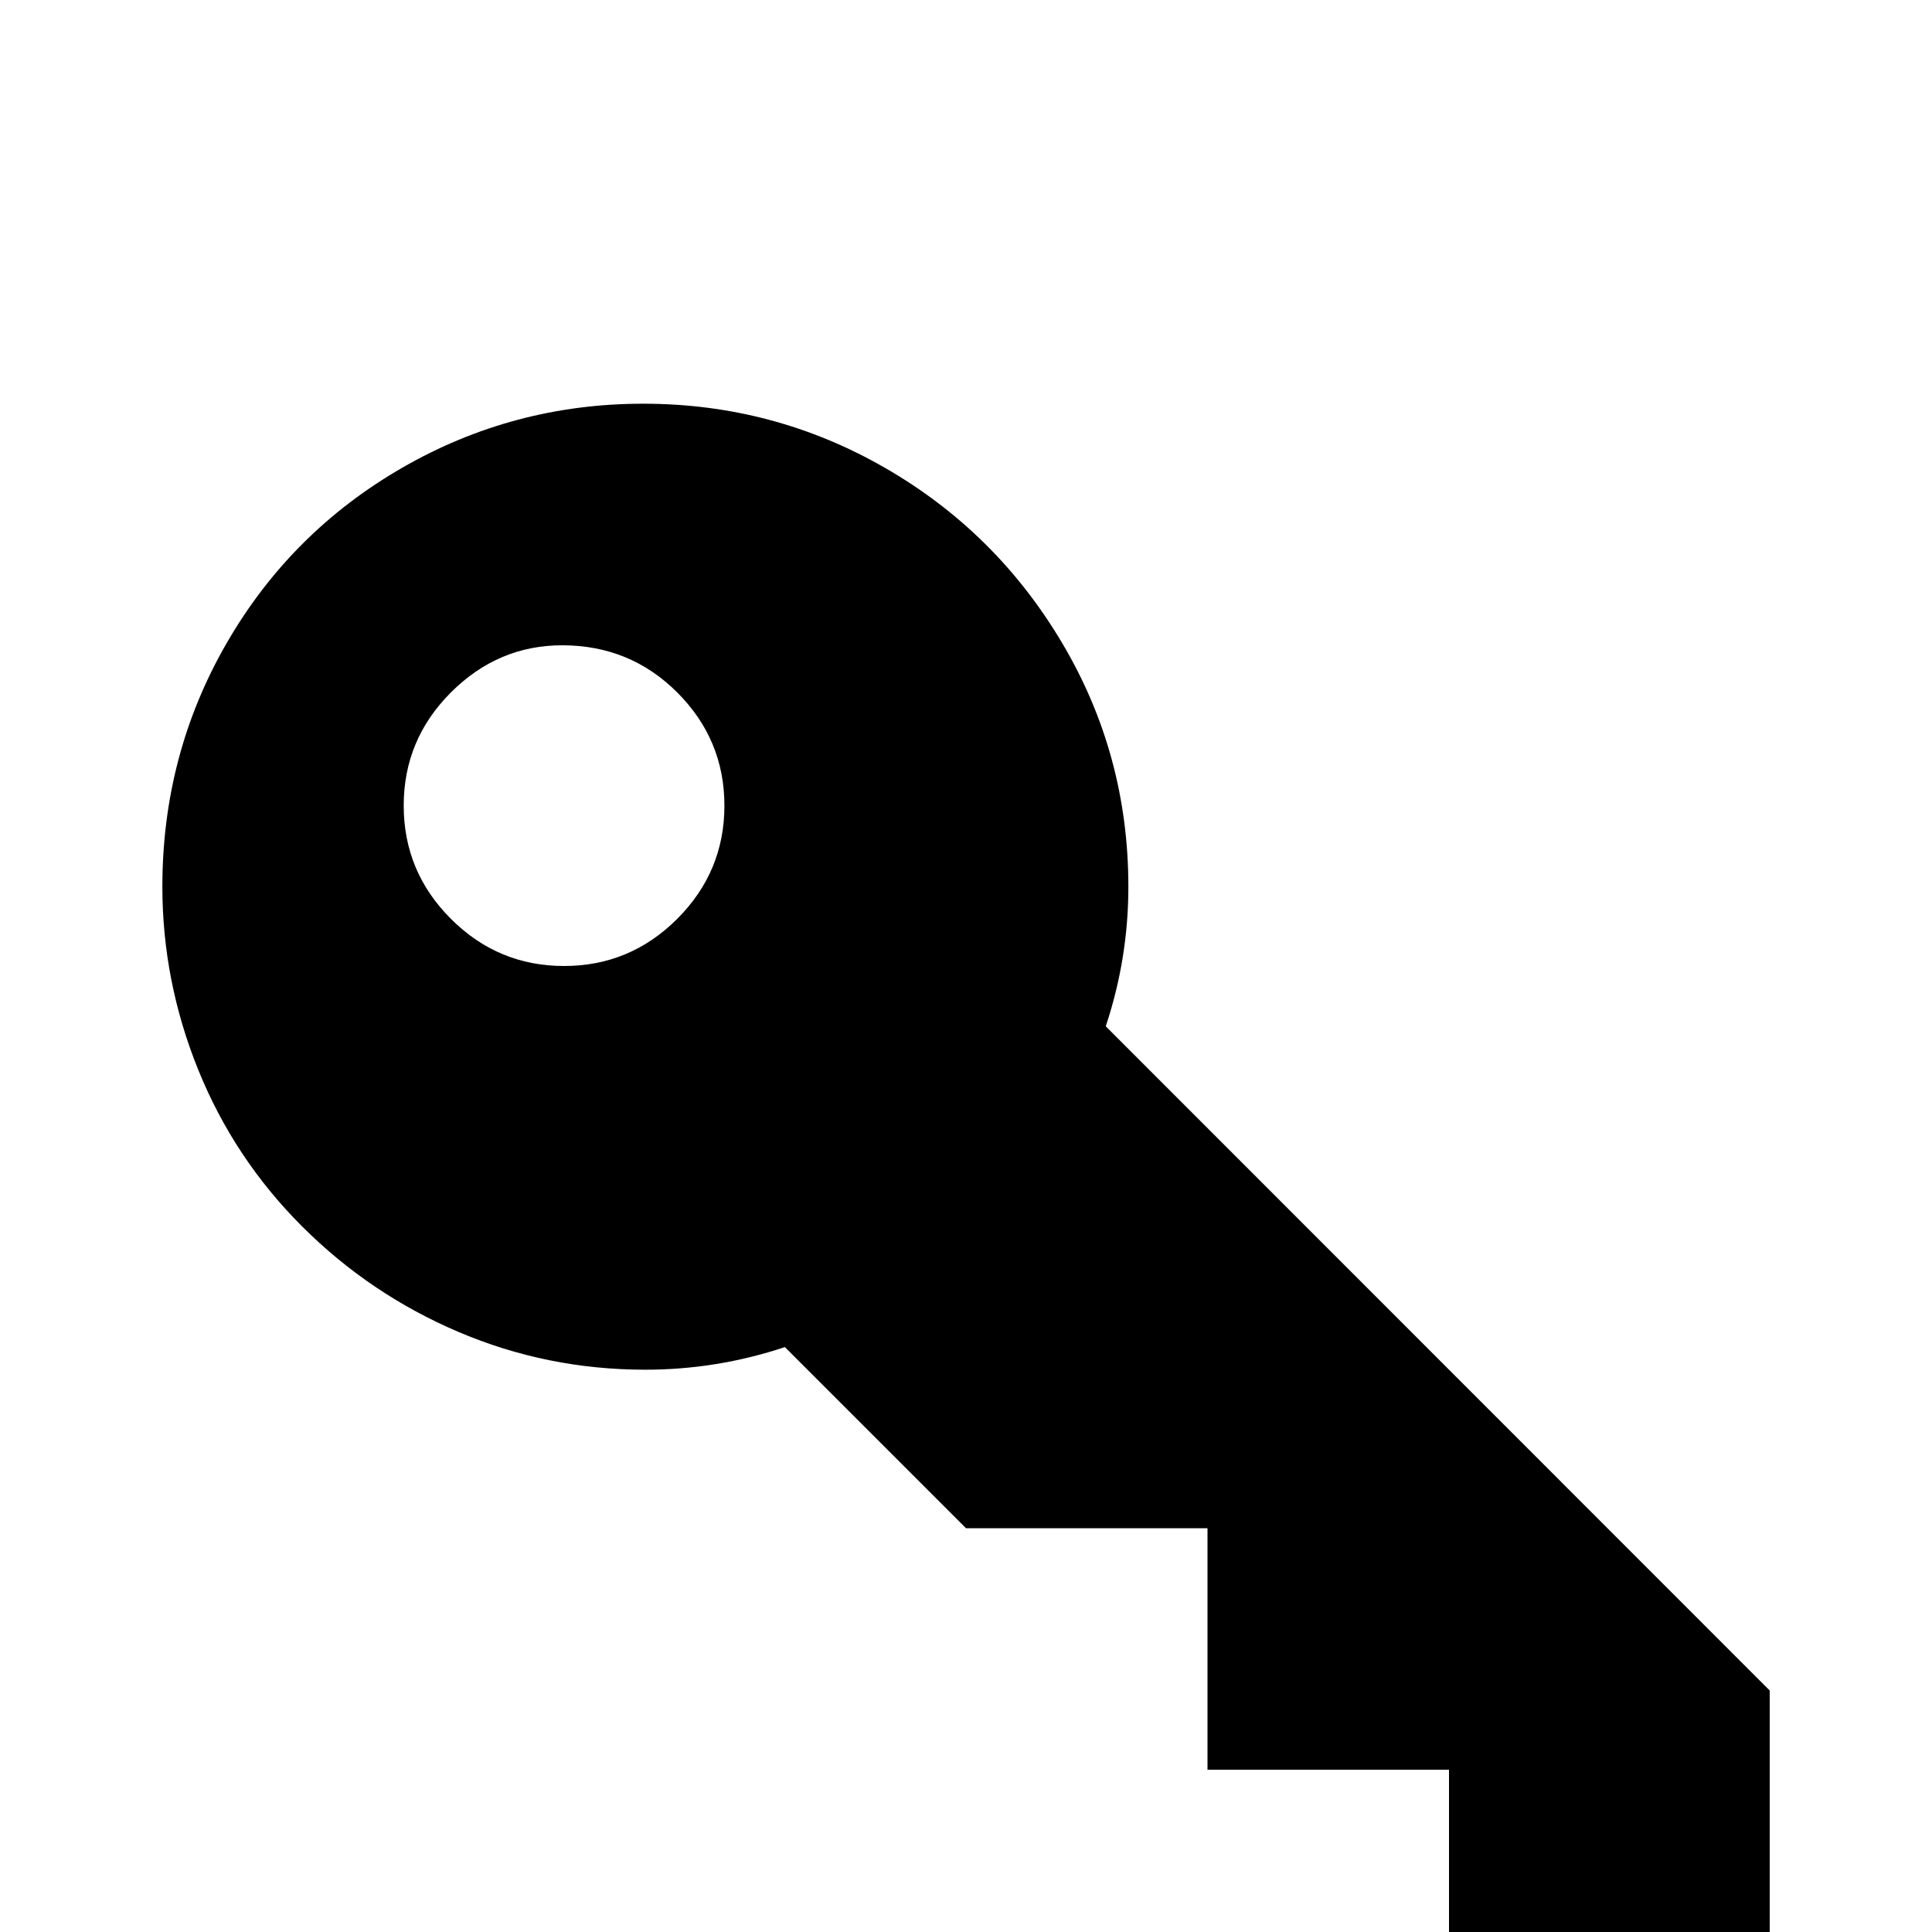 <!-- Generated by IcoMoon.io -->
<svg version="1.1" xmlns="http://www.w3.org/2000/svg" width="24" height="24" viewBox="0 0 24 24">
<title>key_variant</title>
<path d="M21.984 21v3.984h-3.984v-3h-3v-3h-3l-2.25-2.25q-0.844 0.281-1.734 0.281-1.219 0-2.32-0.469t-1.945-1.313-1.289-1.945-0.445-2.273q0-1.641 0.797-3.023t2.18-2.18 3-0.797 3 0.797 2.203 2.18 0.82 3.023q0 0.891-0.281 1.734zM6.984 8.016q-0.797 0-1.383 0.586t-0.586 1.406 0.586 1.406 1.406 0.586 1.406-0.586 0.586-1.406-0.586-1.406-1.43-0.586z"></path>
</svg>
